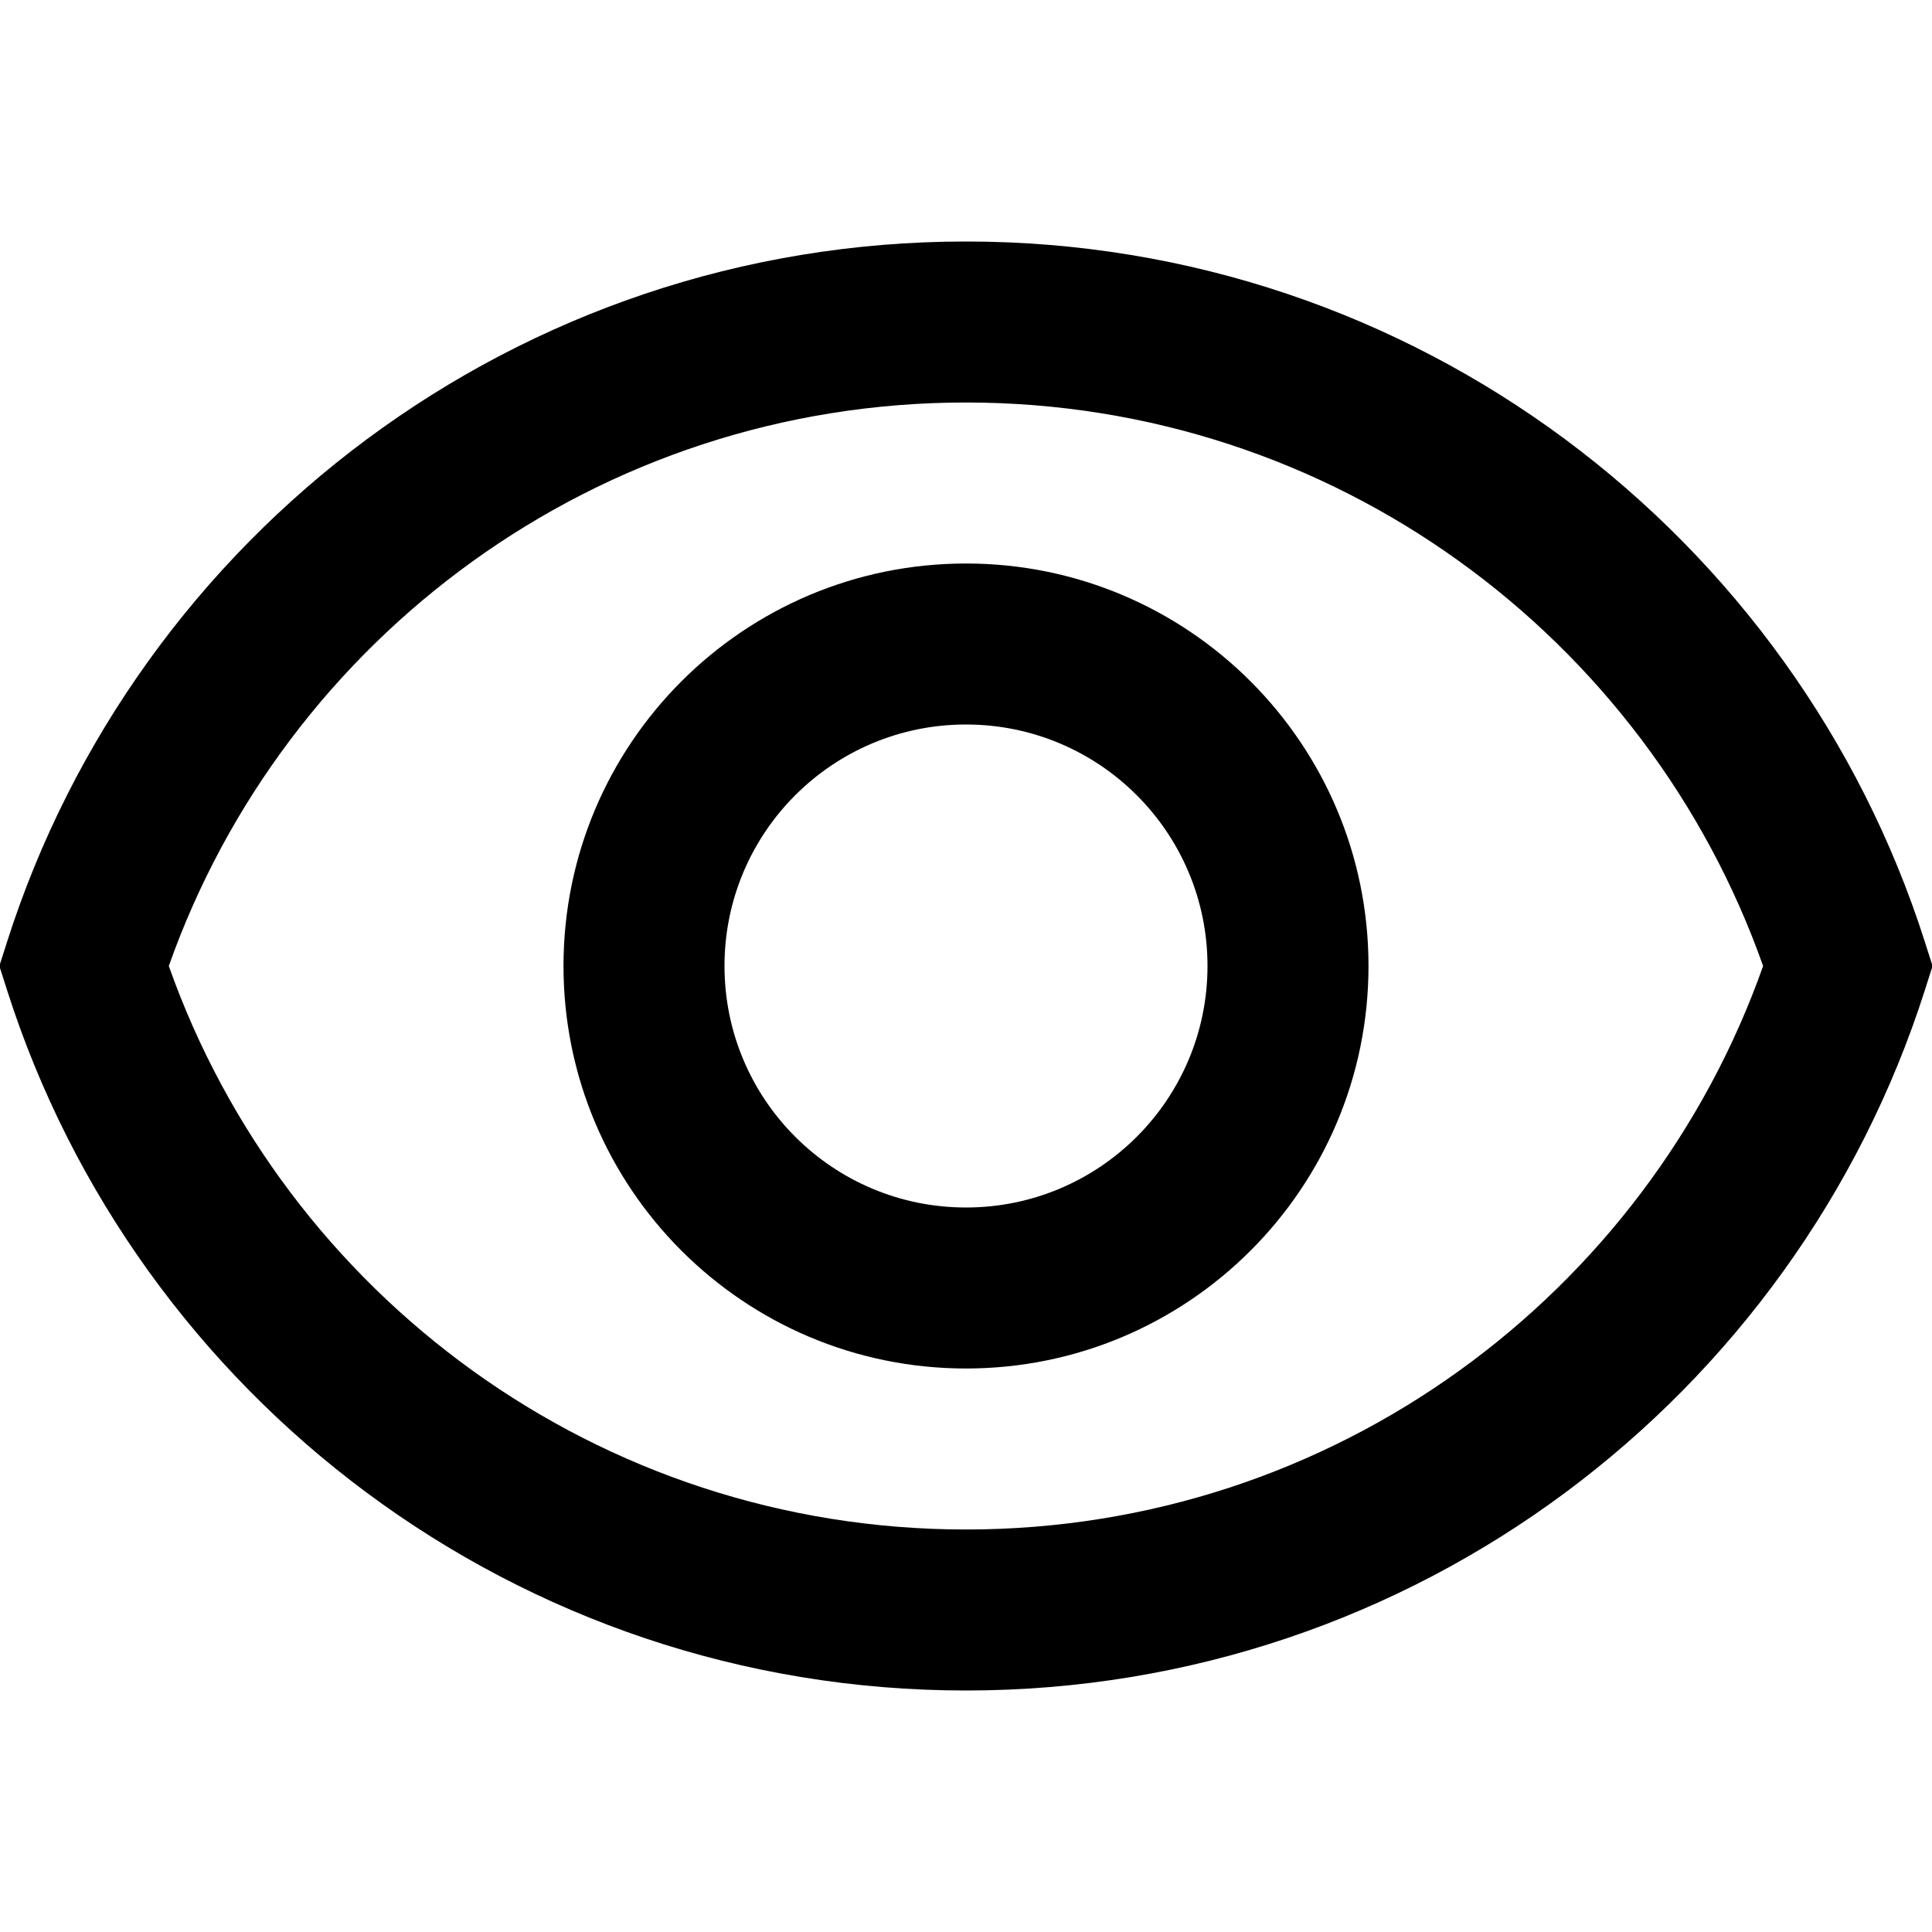 <svg width="24" height="24" viewBox="0 0 24 24" fill="none" xmlns="http://www.w3.org/2000/svg">
    <path
        d="M2.097 12C3.538 16.079 7.429 19 12 19C16.57 19 20.461 16.079 21.902 12C20.461 7.921 16.57 5 12 5C7.429 5 3.538 7.921 2.097 12ZM0.089 11.696C1.698 6.654 6.421 3 12 3C17.578 3 22.301 6.654 23.91 11.696L24.007 12L23.91 12.304C22.301 17.346 17.578 21 12 21C6.421 21 1.698 17.346 0.089 12.304L-0.008 12L0.089 11.696ZM12 9C10.343 9 9 10.343 9 12C9 13.657 10.343 15 12 15C13.657 15 15 13.657 15 12C15 10.343 13.657 9 12 9ZM7 12C7 9.239 9.238 7 12 7C14.761 7 17 9.239 17 12C17 14.761 14.761 17 12 17C9.238 17 7 14.761 7 12Z"
        fill="black" />
</svg>